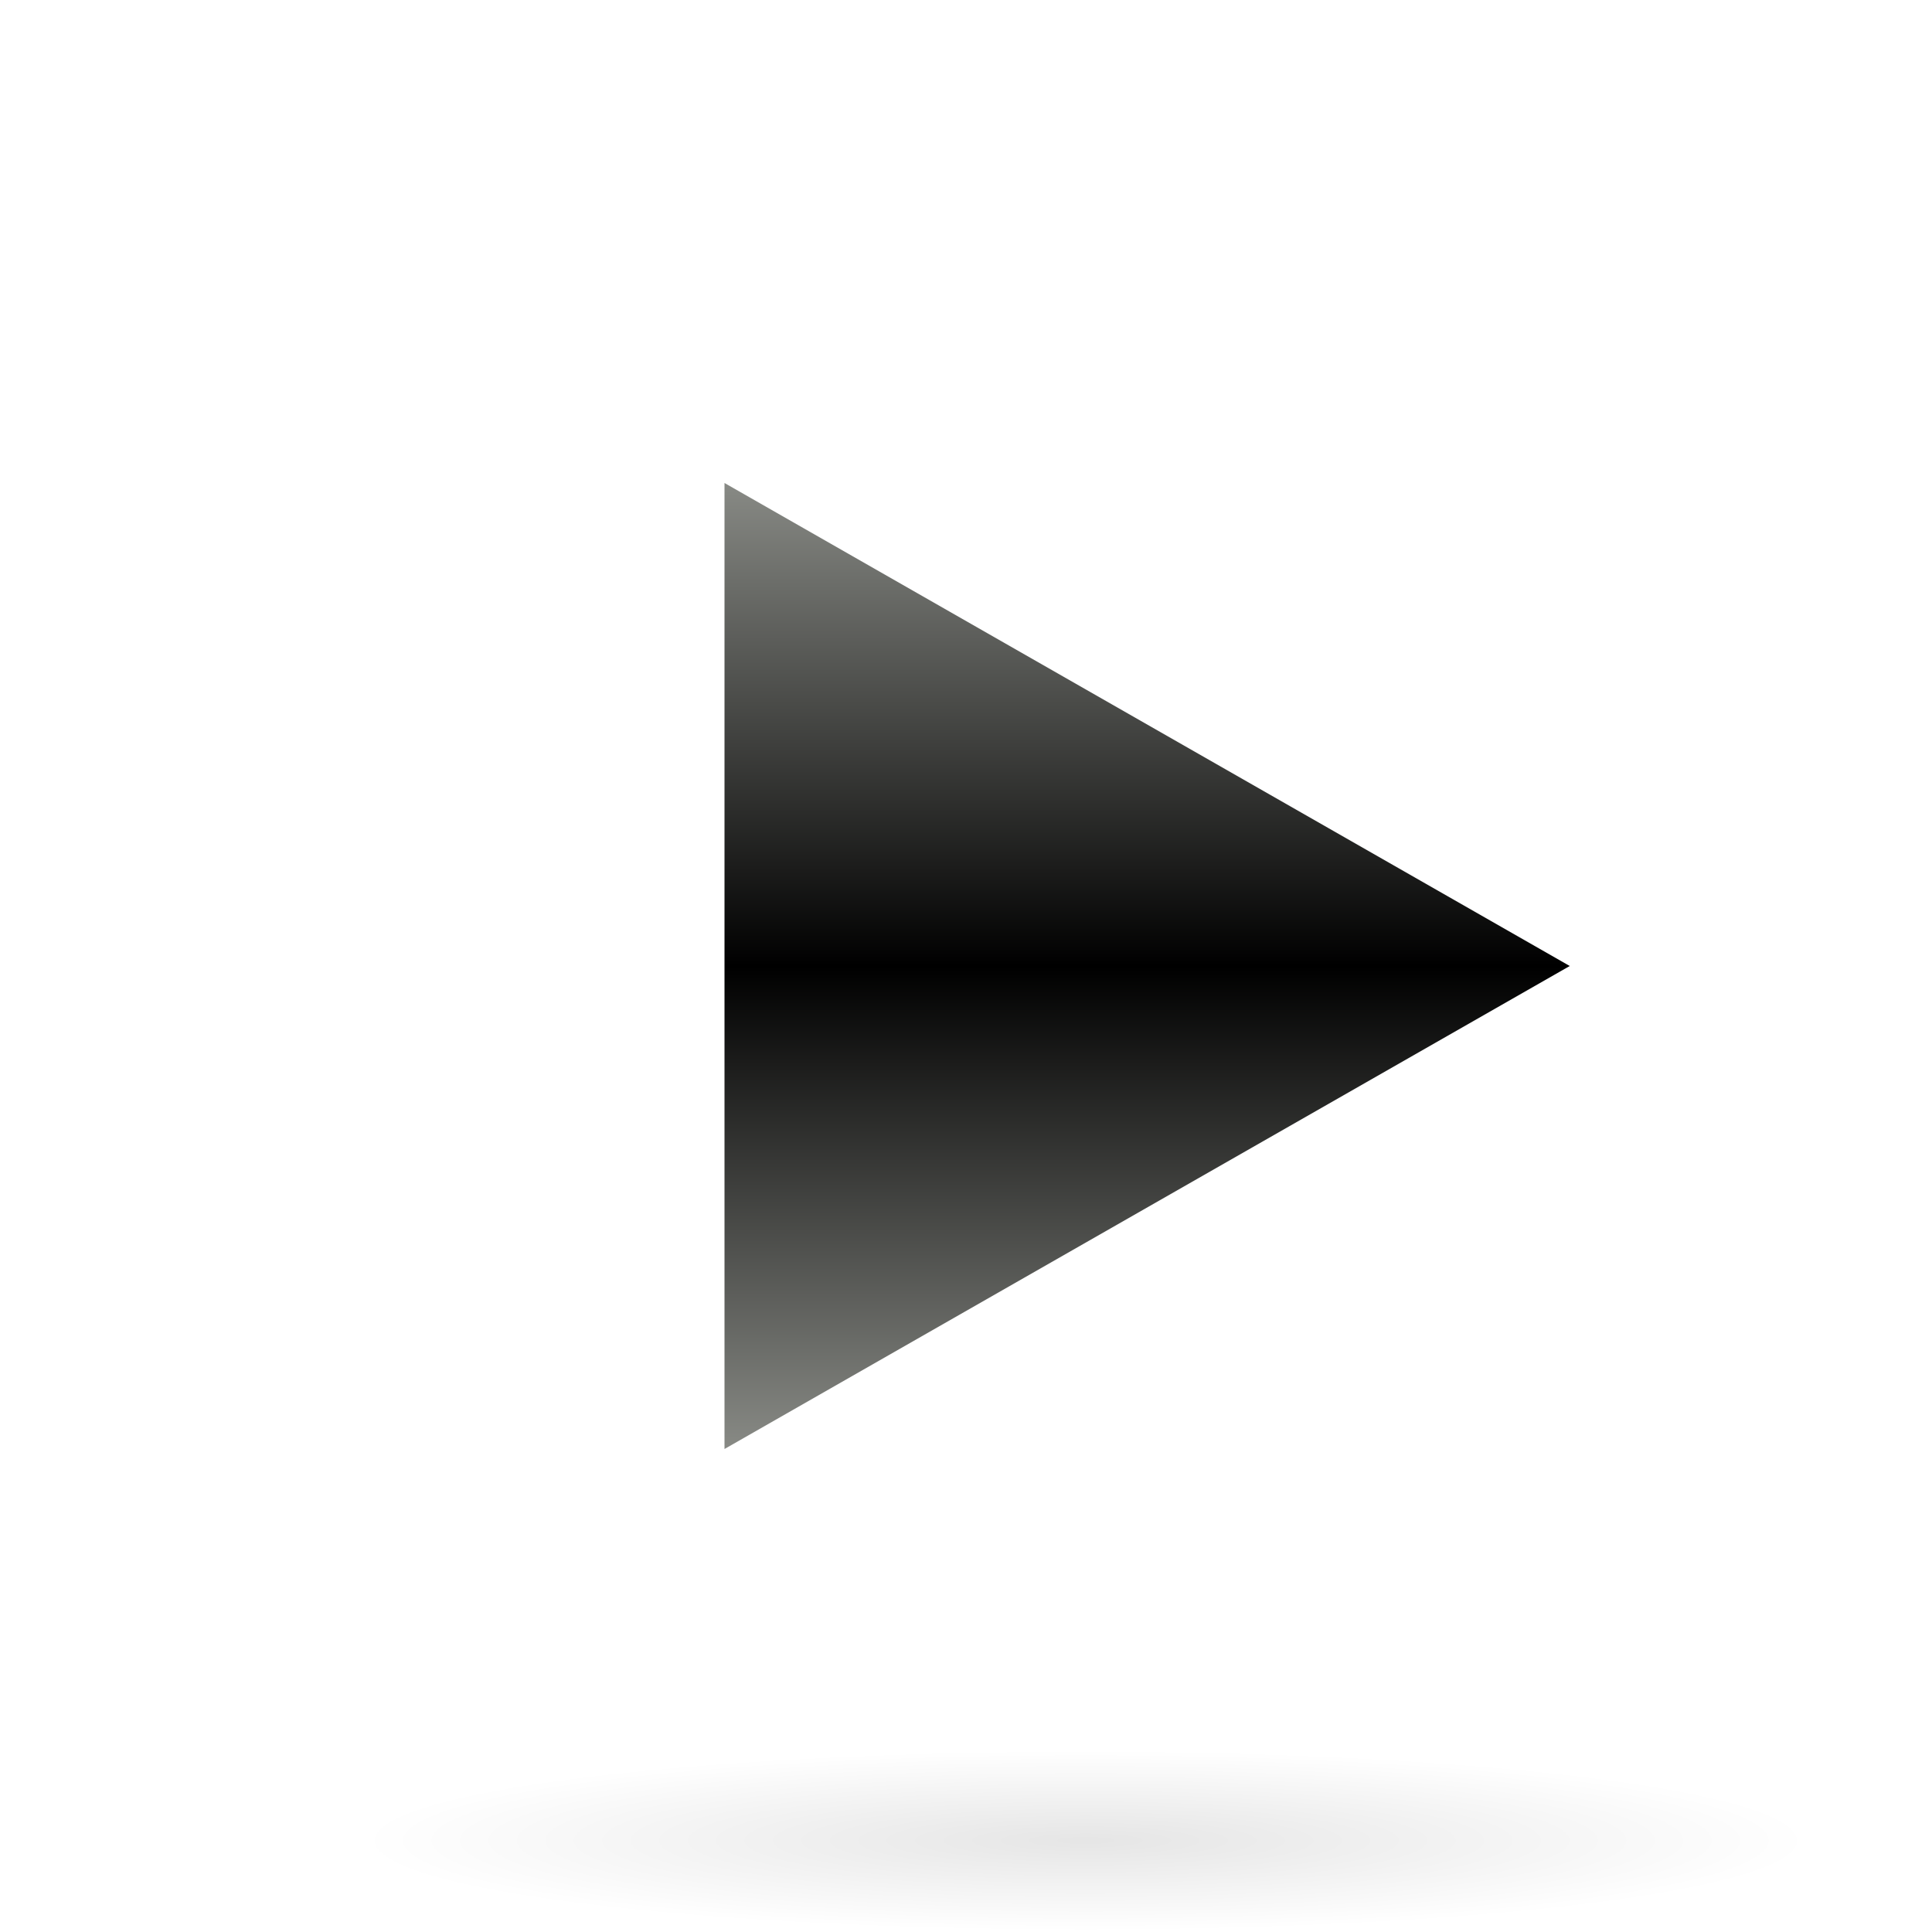 <?xml version="1.0" encoding="UTF-8" standalone="no"?>
<!-- Generator: Adobe Illustrator 12.0.0, SVG Export Plug-In . SVG Version: 6.00 Build 51448)  -->
<svg
   xmlns:ns="http://ns.adobe.com/SaveForWeb/1.0/"
   xmlns:dc="http://purl.org/dc/elements/1.1/"
   xmlns:cc="http://web.resource.org/cc/"
   xmlns:rdf="http://www.w3.org/1999/02/22-rdf-syntax-ns#"
   xmlns:svg="http://www.w3.org/2000/svg"
   xmlns="http://www.w3.org/2000/svg"
   xmlns:xlink="http://www.w3.org/1999/xlink"
   xmlns:sodipodi="http://sodipodi.sourceforge.net/DTD/sodipodi-0.dtd"
   xmlns:inkscape="http://www.inkscape.org/namespaces/inkscape"
   version="1.0"
   id="Livello_1"
   width="128"
   height="128"
   viewBox="0 0 56 64"
   overflow="visible"
   enable-background="new 0 0 56 64"
   xml:space="preserve"
   sodipodi:version="0.32"
   inkscape:version="0.45+devel"
   sodipodi:docname="go-next.svg"
   sodipodi:docbase="/home/david/Progetti/sandbox"
   inkscape:output_extension="org.inkscape.output.svg.inkscape"><defs
   id="defs15"><linearGradient
     id="linearGradient3291"><stop
       style="stop-color:black;stop-opacity:1"
       offset="0"
       id="stop3293" /><stop
       style="stop-color:black;stop-opacity:0"
       offset="1"
       id="stop3295" /></linearGradient><radialGradient
     inkscape:collect="always"
     xlink:href="#linearGradient3291"
     id="radialGradient3336"
     gradientUnits="userSpaceOnUse"
     gradientTransform="matrix(1,0,0,0.198,0,92.822)"
     cx="63.912"
     cy="115.709"
     fx="63.912"
     fy="115.709"
     r="63.912" /><linearGradient
     inkscape:collect="always"
     xlink:href="#XMLID_2_"
     id="linearGradient2183"
     gradientUnits="userSpaceOnUse"
     x1="28"
     y1="64"
     x2="28"
     y2="0" /></defs><sodipodi:namedview
   inkscape:window-height="611"
   inkscape:window-width="812"
   inkscape:pageshadow="2"
   inkscape:pageopacity="0.0"
   guidetolerance="10.0"
   gridtolerance="10.0"
   objecttolerance="10.0"
   borderopacity="1.0"
   bordercolor="#666666"
   pagecolor="#ffffff"
   id="base"
   height="128px"
   width="128px"
   gridspacingy="4px"
   gridspacingx="4px"
   gridempspacing="0"
   showgrid="true"
   inkscape:zoom="2.8284271"
   inkscape:cx="28"
   inkscape:cy="46.142136"
   inkscape:window-x="204"
   inkscape:window-y="0"
   inkscape:current-layer="Livello_1" />
<linearGradient
   id="XMLID_2_"
   gradientUnits="userSpaceOnUse"
   x1="28"
   y1="64"
   x2="28"
   y2="0">
	<stop
   offset="0"
   style="stop-color:#888A85"
   id="stop6" />
	<stop
   offset="0.5"
   style="stop-color:#000000"
   id="stop8" />
	<stop
   offset="1"
   style="stop-color:#888A85"
   id="stop10" />
</linearGradient>

<polygon
   transform="matrix(-0.5,0,0,-0.5,48,48)"
   style="fill:url(#linearGradient2183)"
   id="polygon2181"
   points="56,64 0,32 56,0 56,64 " /><path
   sodipodi:type="arc"
   style="opacity:0.1;fill:url(#radialGradient3336);fill-opacity:1;fill-rule:nonzero;stroke:none;stroke-width:0;stroke-linecap:round;stroke-linejoin:round;stroke-miterlimit:4;stroke-dasharray:none;stroke-dashoffset:4;stroke-opacity:1"
   id="path1563"
   sodipodi:cx="63.912209"
   sodipodi:cy="115.70919"
   sodipodi:rx="63.912209"
   sodipodi:ry="12.641975"
   d="M 127.824,115.709 A 63.912,12.642 0 1 1 0,115.709 A 63.912,12.642 0 1 1 127.824,115.709 z"
   transform="matrix(-0.376,0,0,0.237,56,33.542)" /></svg>